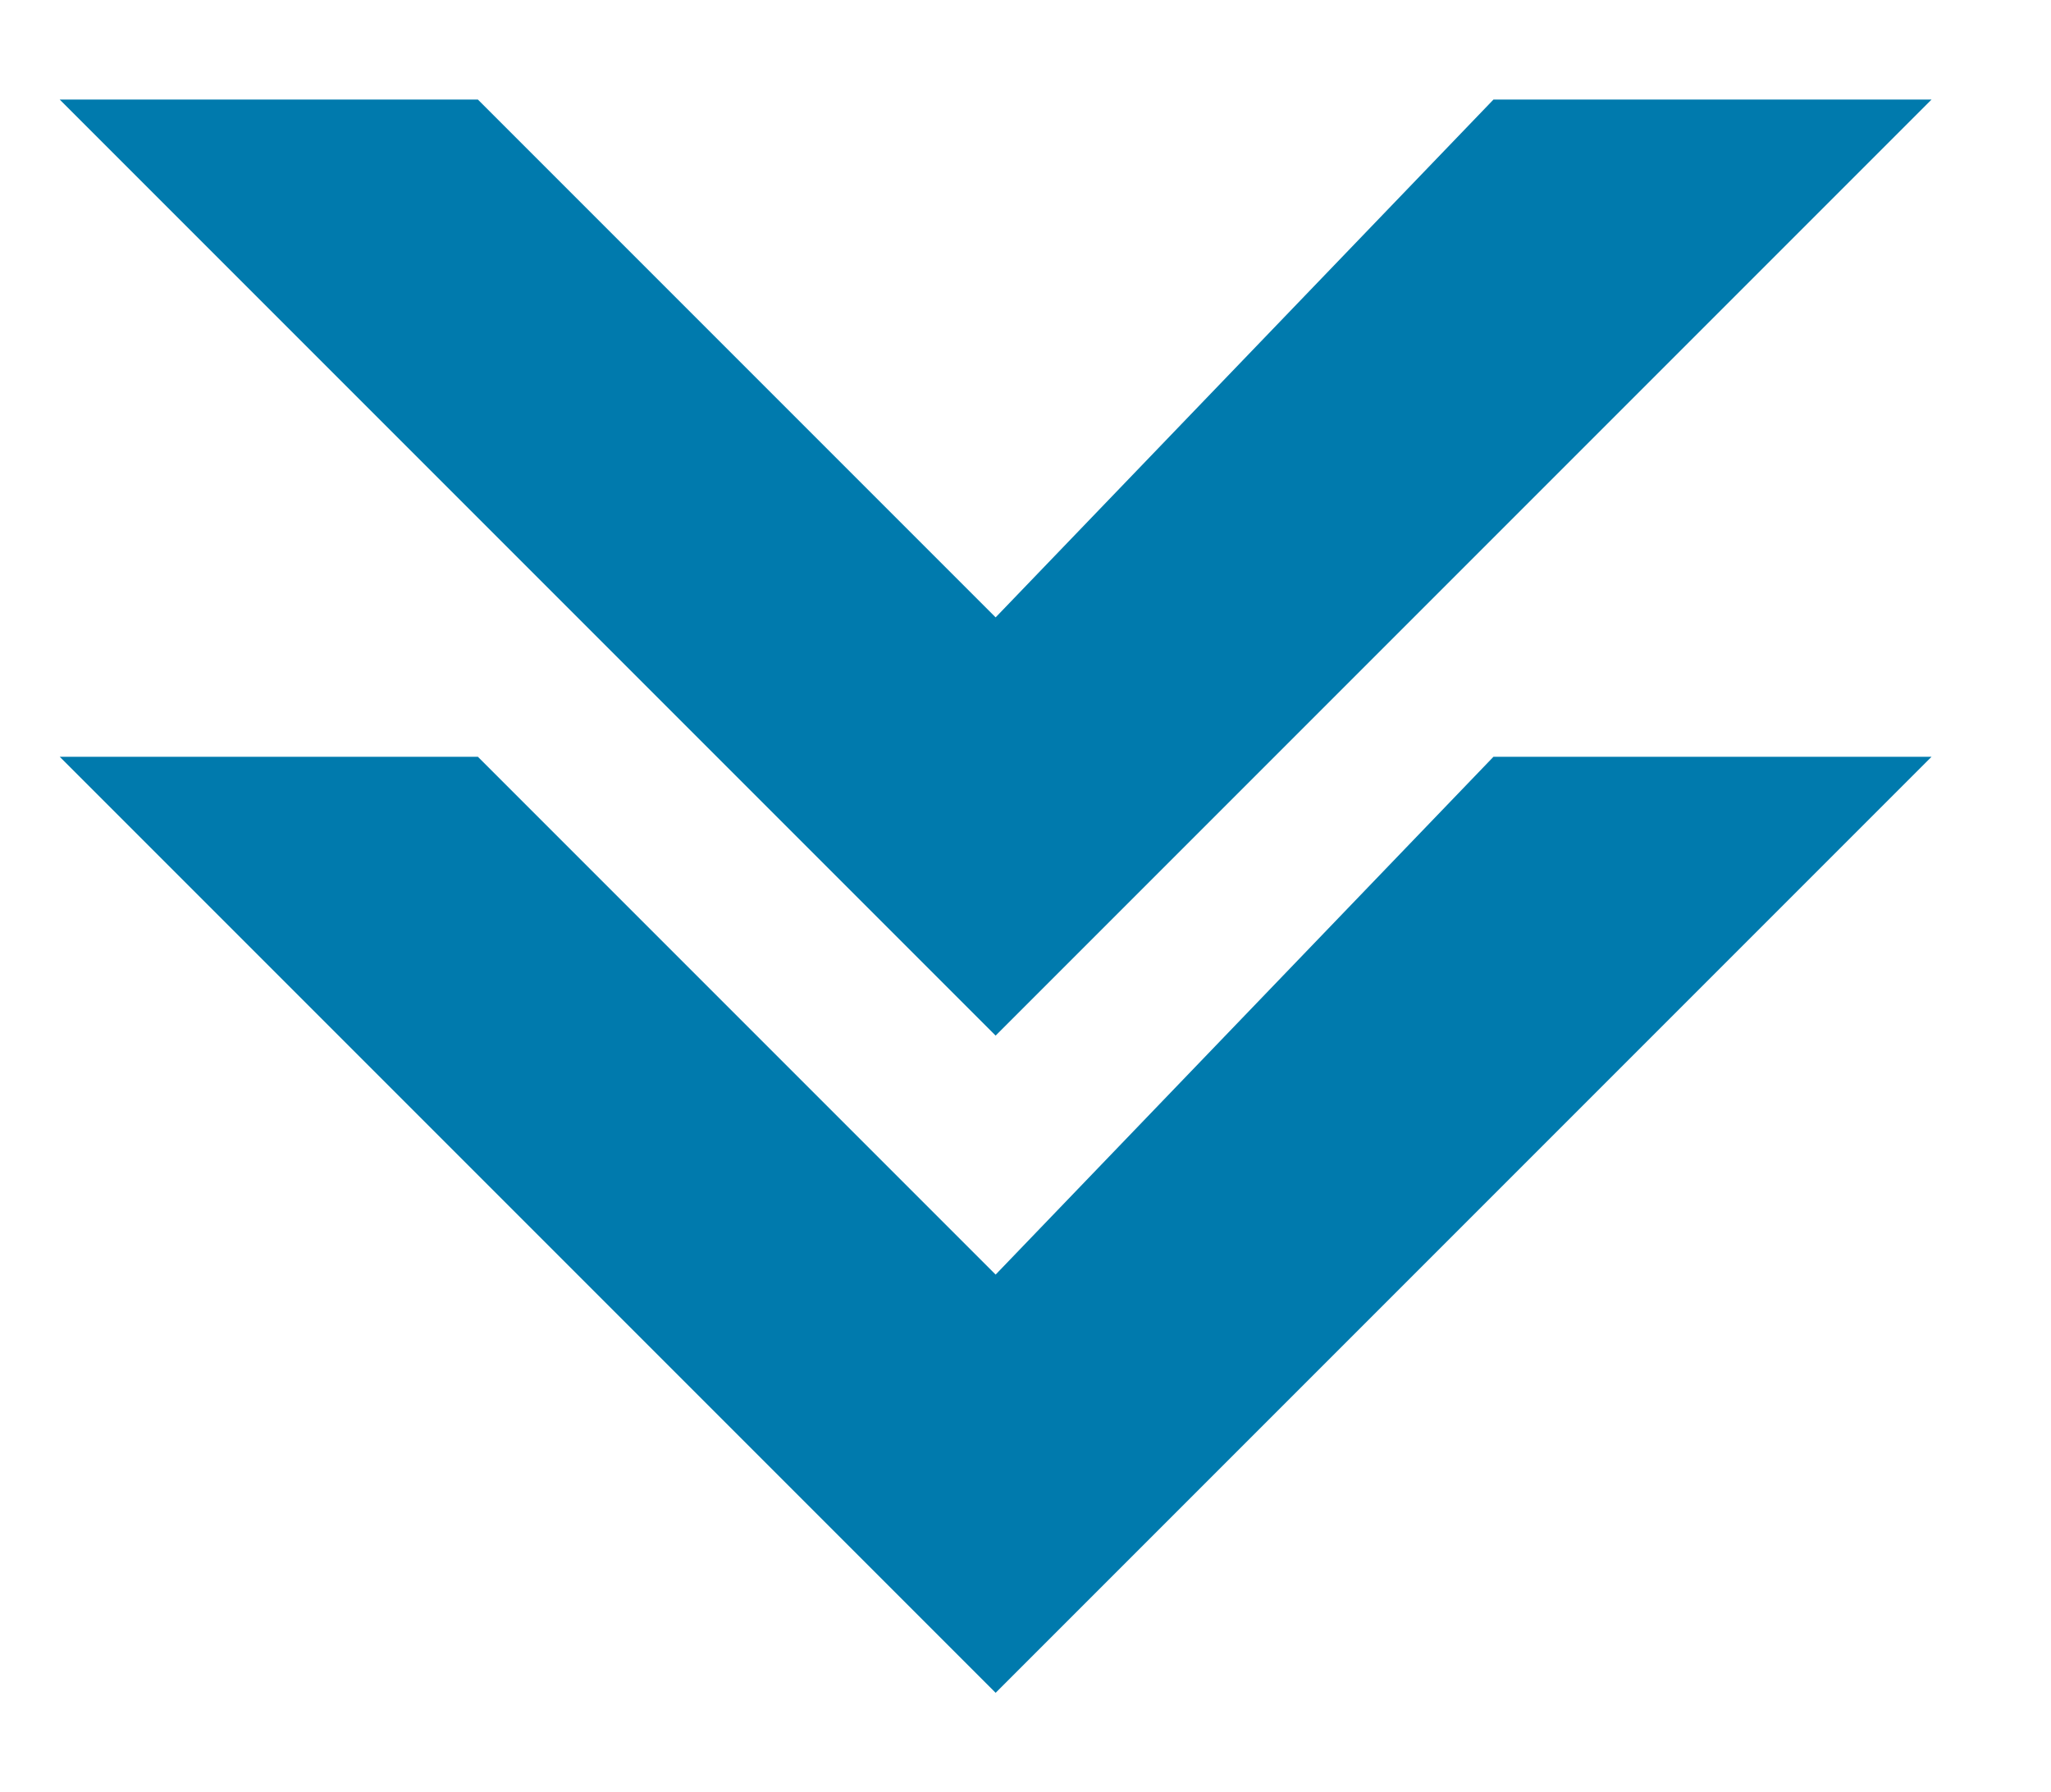<?xml version="1.0" encoding="utf-8"?>
<!-- Generator: Adobe Illustrator 17.0.0, SVG Export Plug-In . SVG Version: 6.00 Build 0)  -->
<!DOCTYPE svg PUBLIC "-//W3C//DTD SVG 1.1//EN" "http://www.w3.org/Graphics/SVG/1.1/DTD/svg11.dtd">
<svg version="1.1" id="Layer_1" xmlns="http://www.w3.org/2000/svg" xmlns:xlink="http://www.w3.org/1999/xlink" x="0px" y="0px"
	 width="10.3px" height="9px" viewBox="0 0 10.3 9" enable-background="new 0 0 10.3 9" xml:space="preserve">
<g>
	<polygon fill="#007AAD" points="0.3,3.8 2.4,3.8 5,6.4 7.5,3.8 9.7,3.8 5,8.5 	"/>
	<polygon fill="#007AAD" points="0.3,0.5 2.4,0.5 5,3.1 7.5,0.5 9.7,0.5 5,5.2 	"/>
</g>
</svg>
